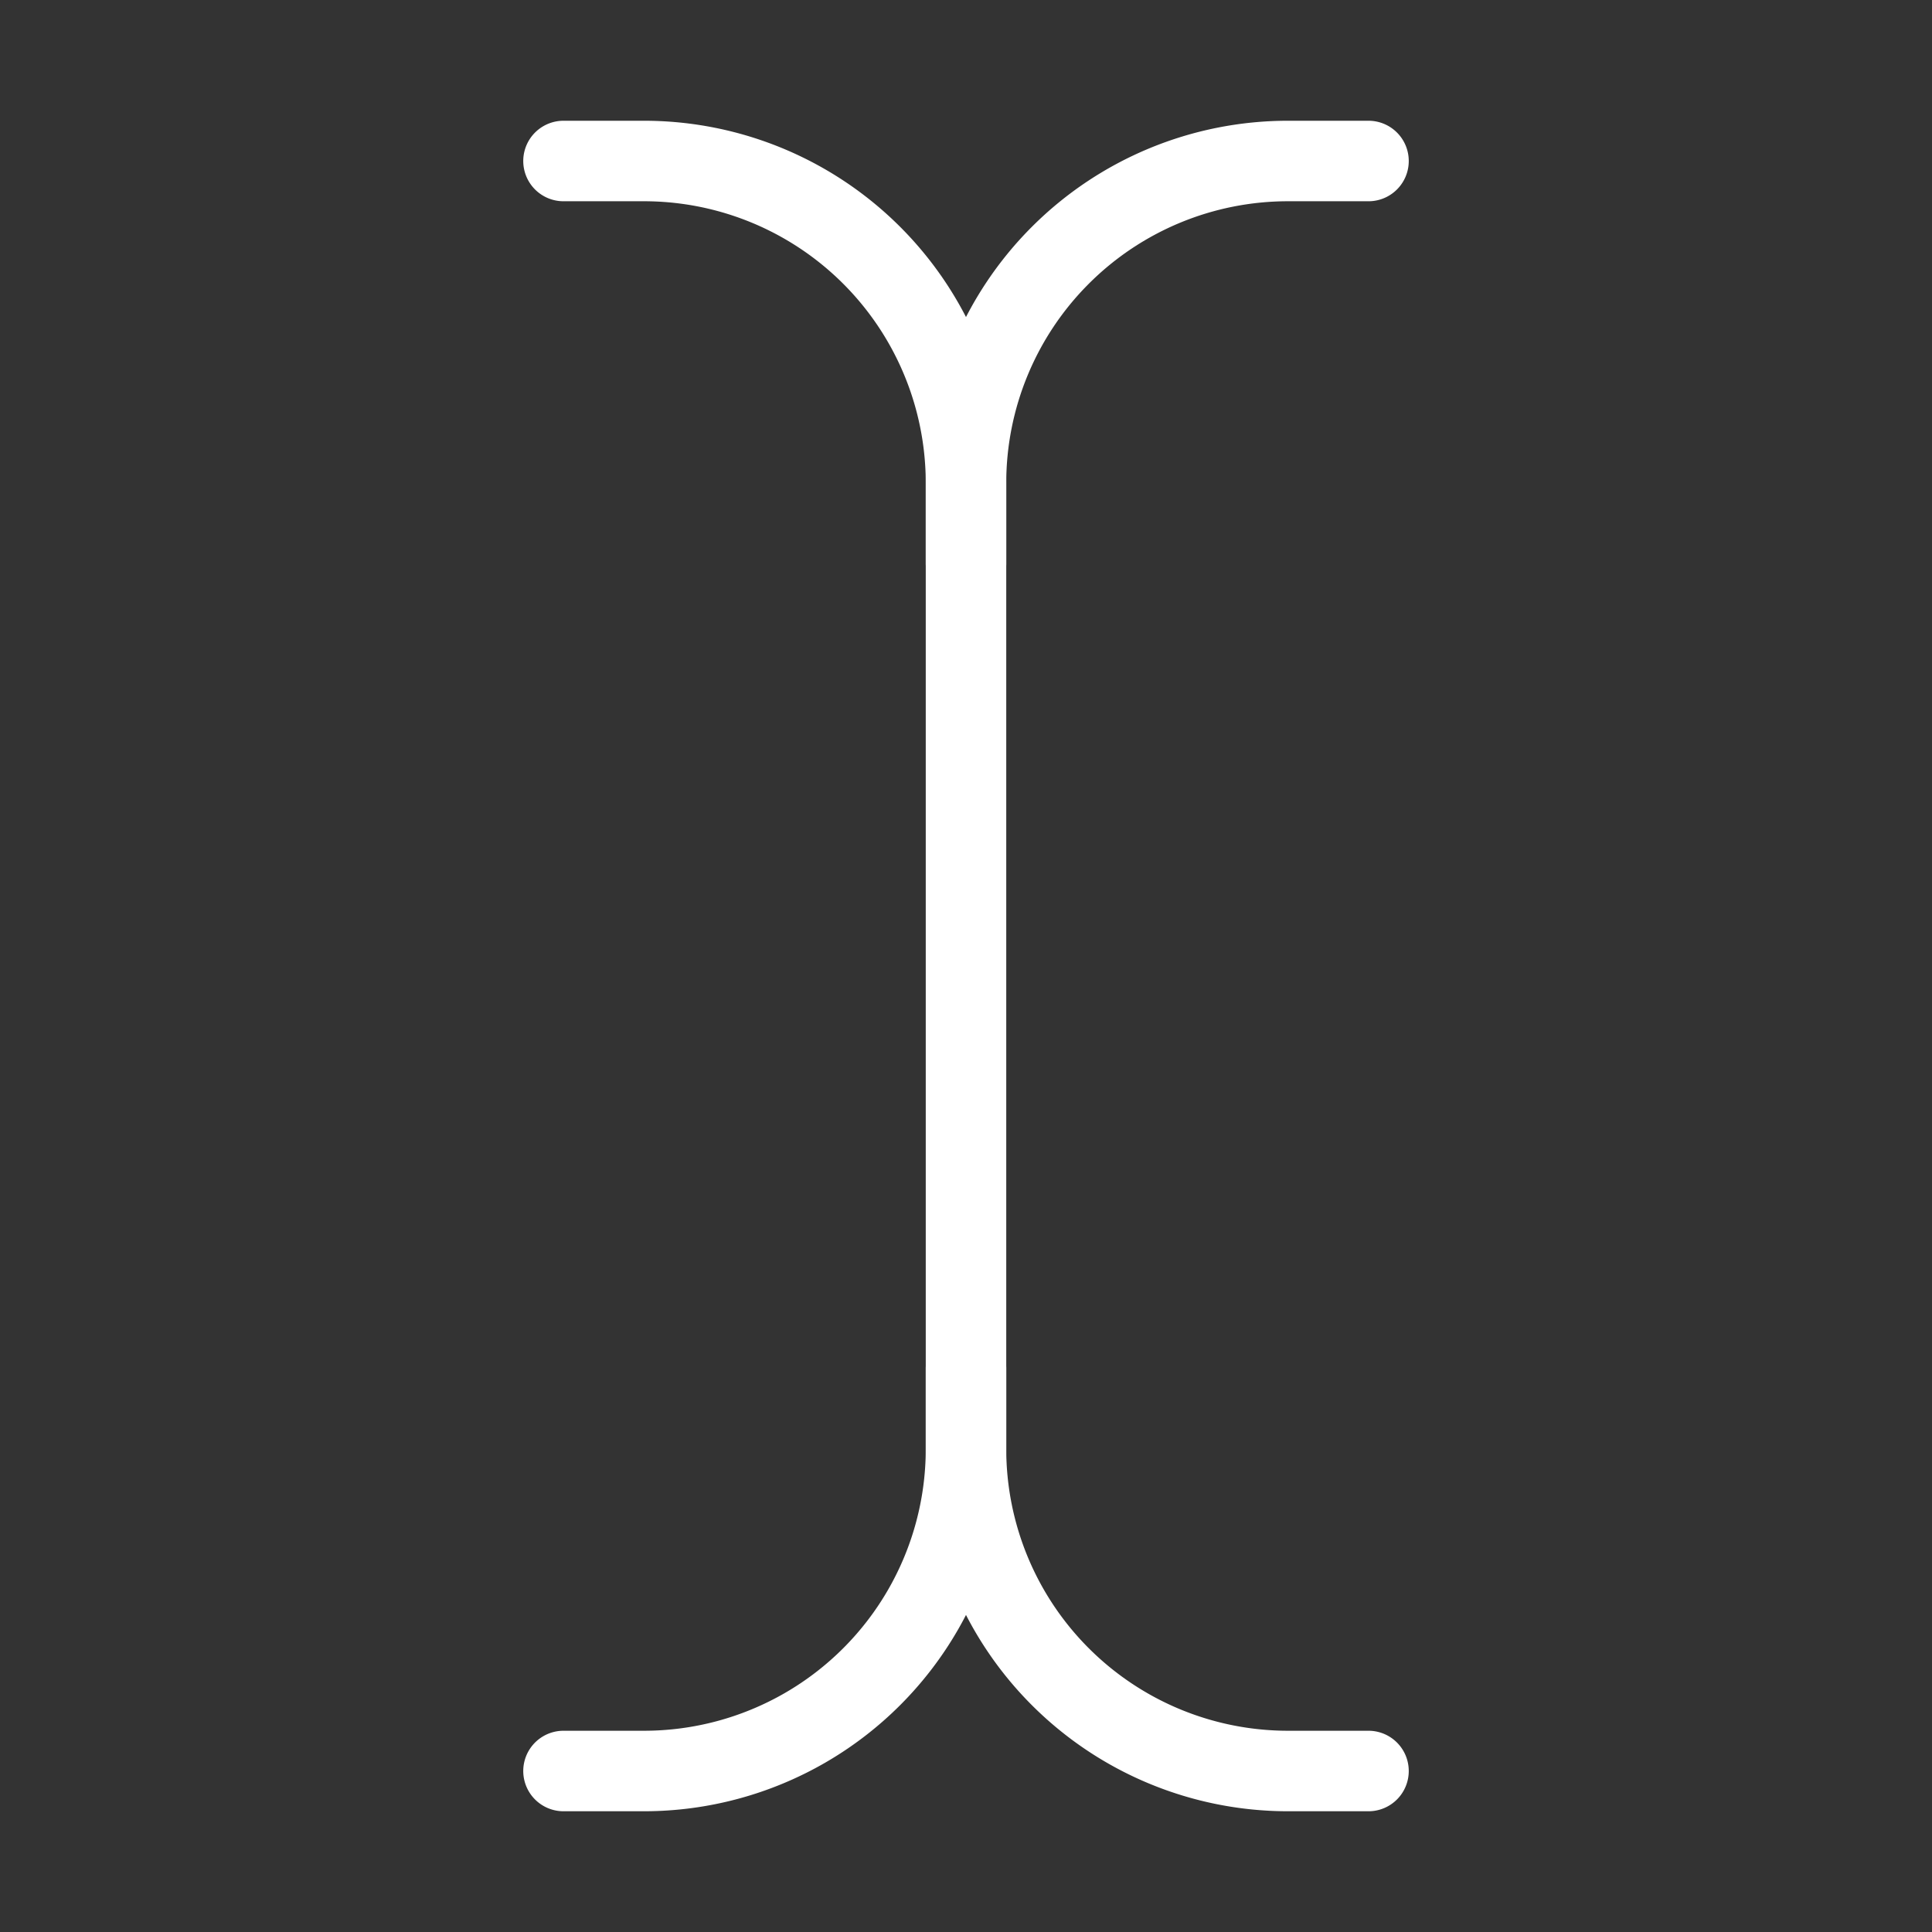 <svg            
  xmlns="http://www.w3.org/2000/svg"
  
  
  viewBox="0 0 24 24"
  fill="none"
  stroke="white"
stroke-linecap="round"
  stroke-linejoin="round"
           width="20" height="20">
  <rect x="0" y="0" width="24" height="24" fill="#333333" stroke="none"/>
  <path stroke="white" d="M17 22h-1a4 4 0 0 1-4-4V6a4 4 0 0 1 4-4h1" />
  <path stroke="white" d="M7 22h1a4 4 0 0 0 4-4v-1" />
  <path stroke="white" d="M7 2h1a4 4 0 0 1 4 4v1" />
</svg>
